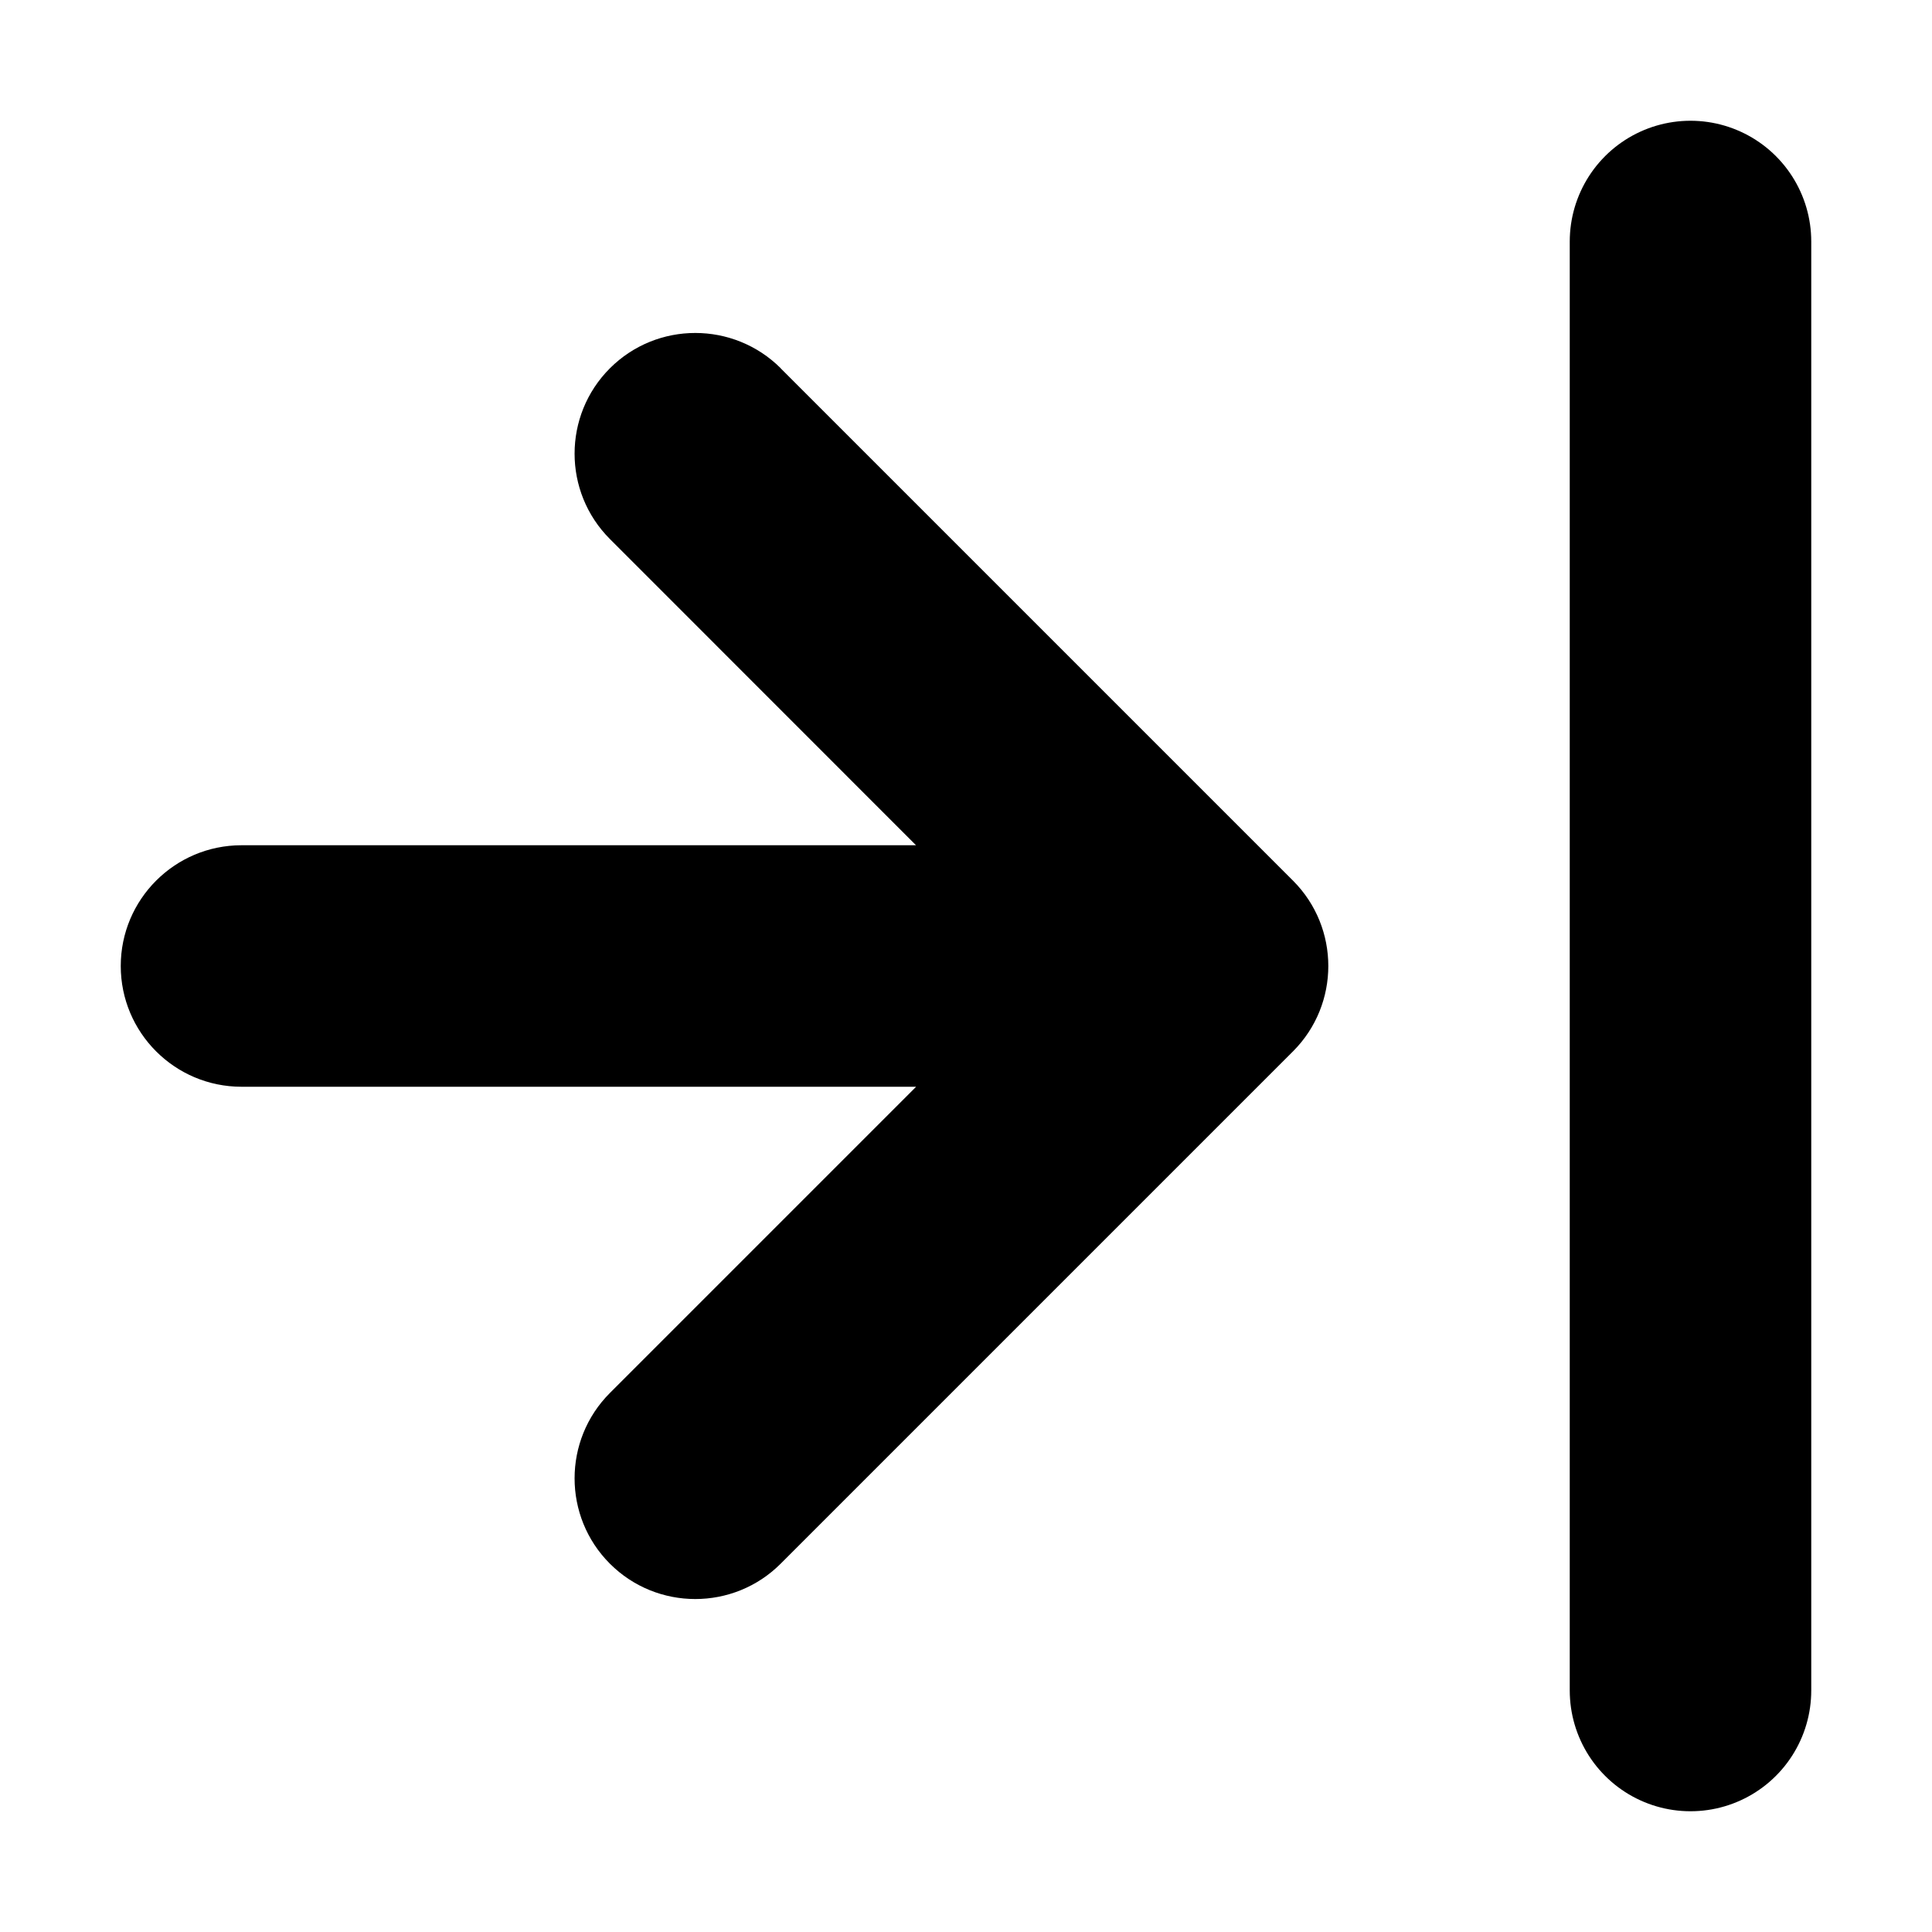 <svg xmlns="http://www.w3.org/2000/svg" viewBox="-7.5 16.5 16 16"><path d="M-1.035 19.55l4.243 4.243c.39.39.39 1.024 0 1.414l-4.243 4.243c-.39.39-1.024.39-1.414 0s-.39-1.024 0-1.414L.087 25.5H-5.5c-.552 0-1-.448-1-1s.448-1 1-1H.086l-2.535-2.536c-.39-.39-.39-1.024 0-1.414.39-.39 1.024-.39 1.415 0z"/><path fill="none" stroke="#000" stroke-width="2" stroke-linecap="round" stroke-linejoin="round" stroke-miterlimit="10" d="M6.5 18.5v12"/></svg>